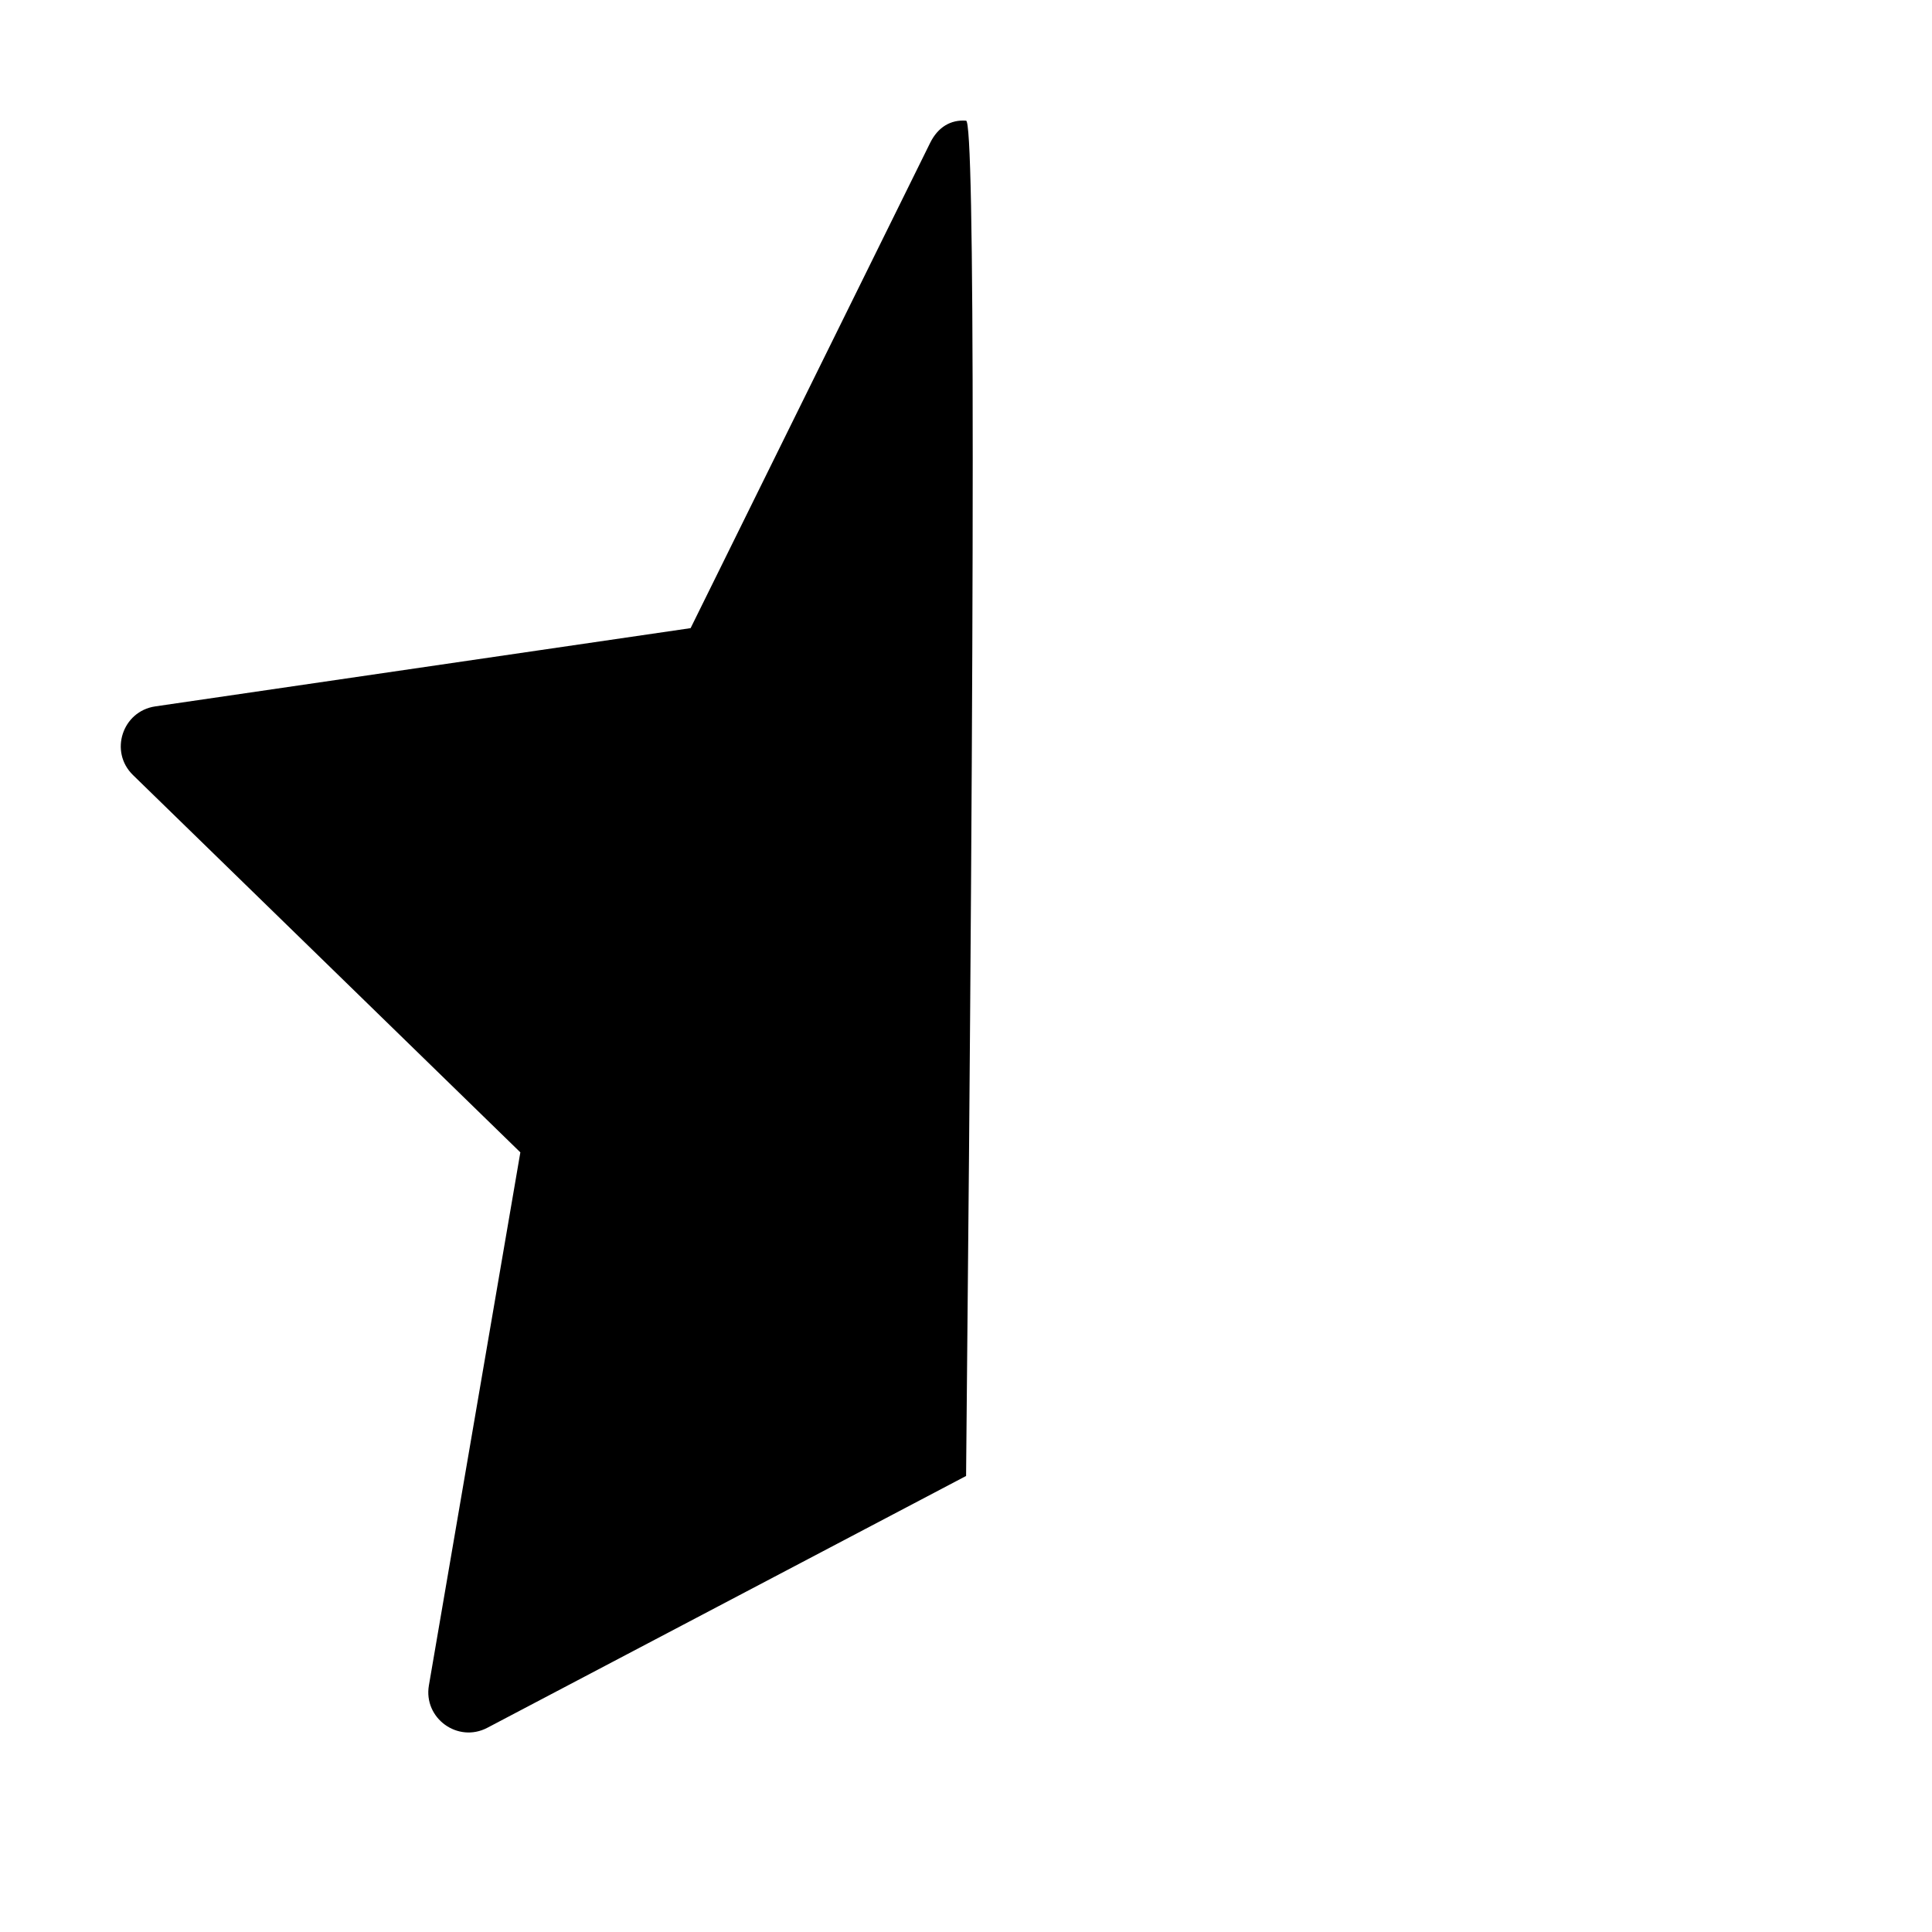 <svg height="24" viewBox="0 0 24 24" width="24" xmlns="http://www.w3.org/2000/svg"><path d="m11.001 17.335-5.947 3.128c-.367.193-.796-.119-.726-.527l1.136-6.621-4.812-4.687c-.297-.289-.133-.793.277-.853l6.65-.972 2.974-6.025c.098-.2.257-.293.448-.279.11.008.11 5.62 0 16.835z" fill-rule="evenodd" transform="translate(1 1)"/></svg>
